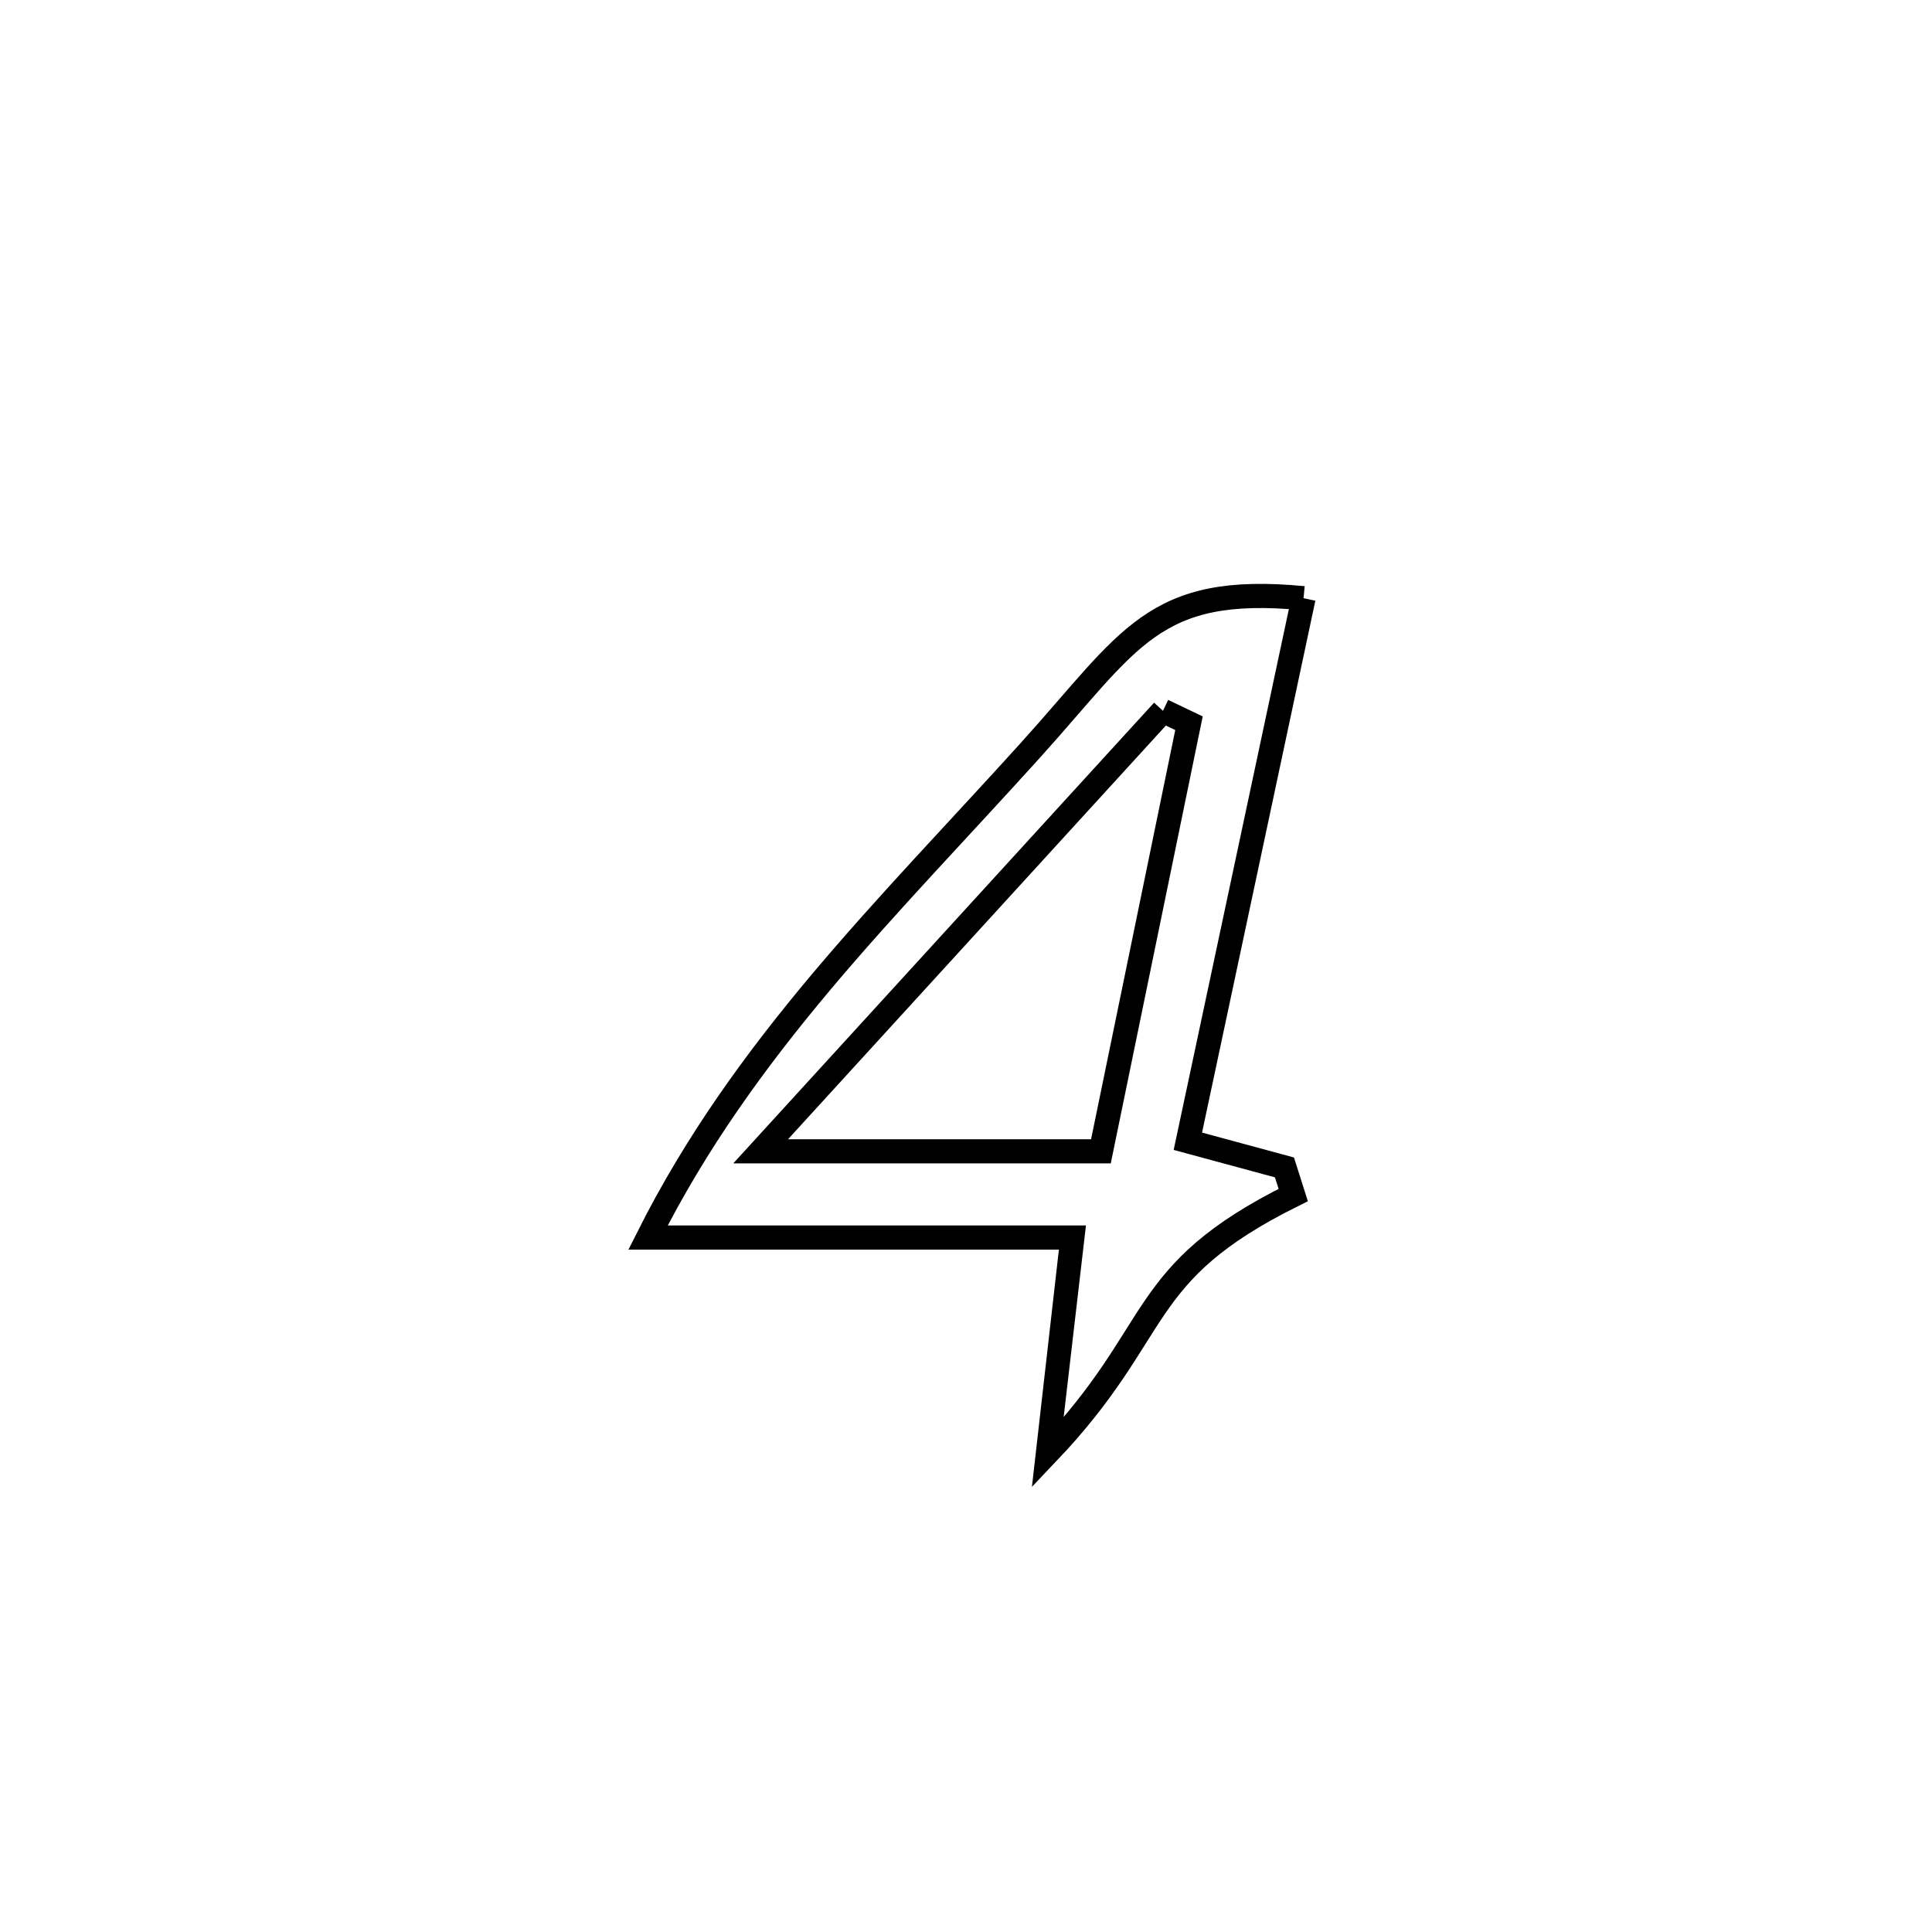 <svg xmlns="http://www.w3.org/2000/svg" viewBox="0.0 0.0 24.0 24.0" height="200px" width="200px"><path fill="none" stroke="black" stroke-width=".3" stroke-opacity="1.0"  filling="0" d="M16.193 7.431 L16.193 7.431 C15.714 9.68 15.235 11.928 14.756 14.177 L14.756 14.177 C15.156 14.285 15.556 14.393 15.956 14.502 L15.956 14.502 C15.992 14.616 16.029 14.731 16.065 14.845 L16.065 14.845 C14.087 15.827 14.48 16.508 13.01 18.052 L13.01 18.052 C13.012 18.031 13.314 15.443 13.322 15.373 L13.322 15.373 C11.565 15.373 9.807 15.373 8.05 15.373 L8.05 15.373 C8.645 14.188 9.388 13.166 10.203 12.196 C11.019 11.226 11.907 10.308 12.791 9.33 C14.045 7.944 14.319 7.252 16.193 7.431 L16.193 7.431"></path>
<path fill="none" stroke="black" stroke-width=".3" stroke-opacity="1.0"  filling="0" d="M14.447 8.83 L14.447 8.83 C14.554 8.881 14.662 8.932 14.77 8.984 L14.77 8.984 C14.405 10.756 14.041 12.529 13.676 14.302 L13.676 14.302 C12.267 14.302 10.858 14.302 9.449 14.302 L9.449 14.302 C11.115 12.478 12.781 10.654 14.447 8.83 L14.447 8.83"></path></svg>